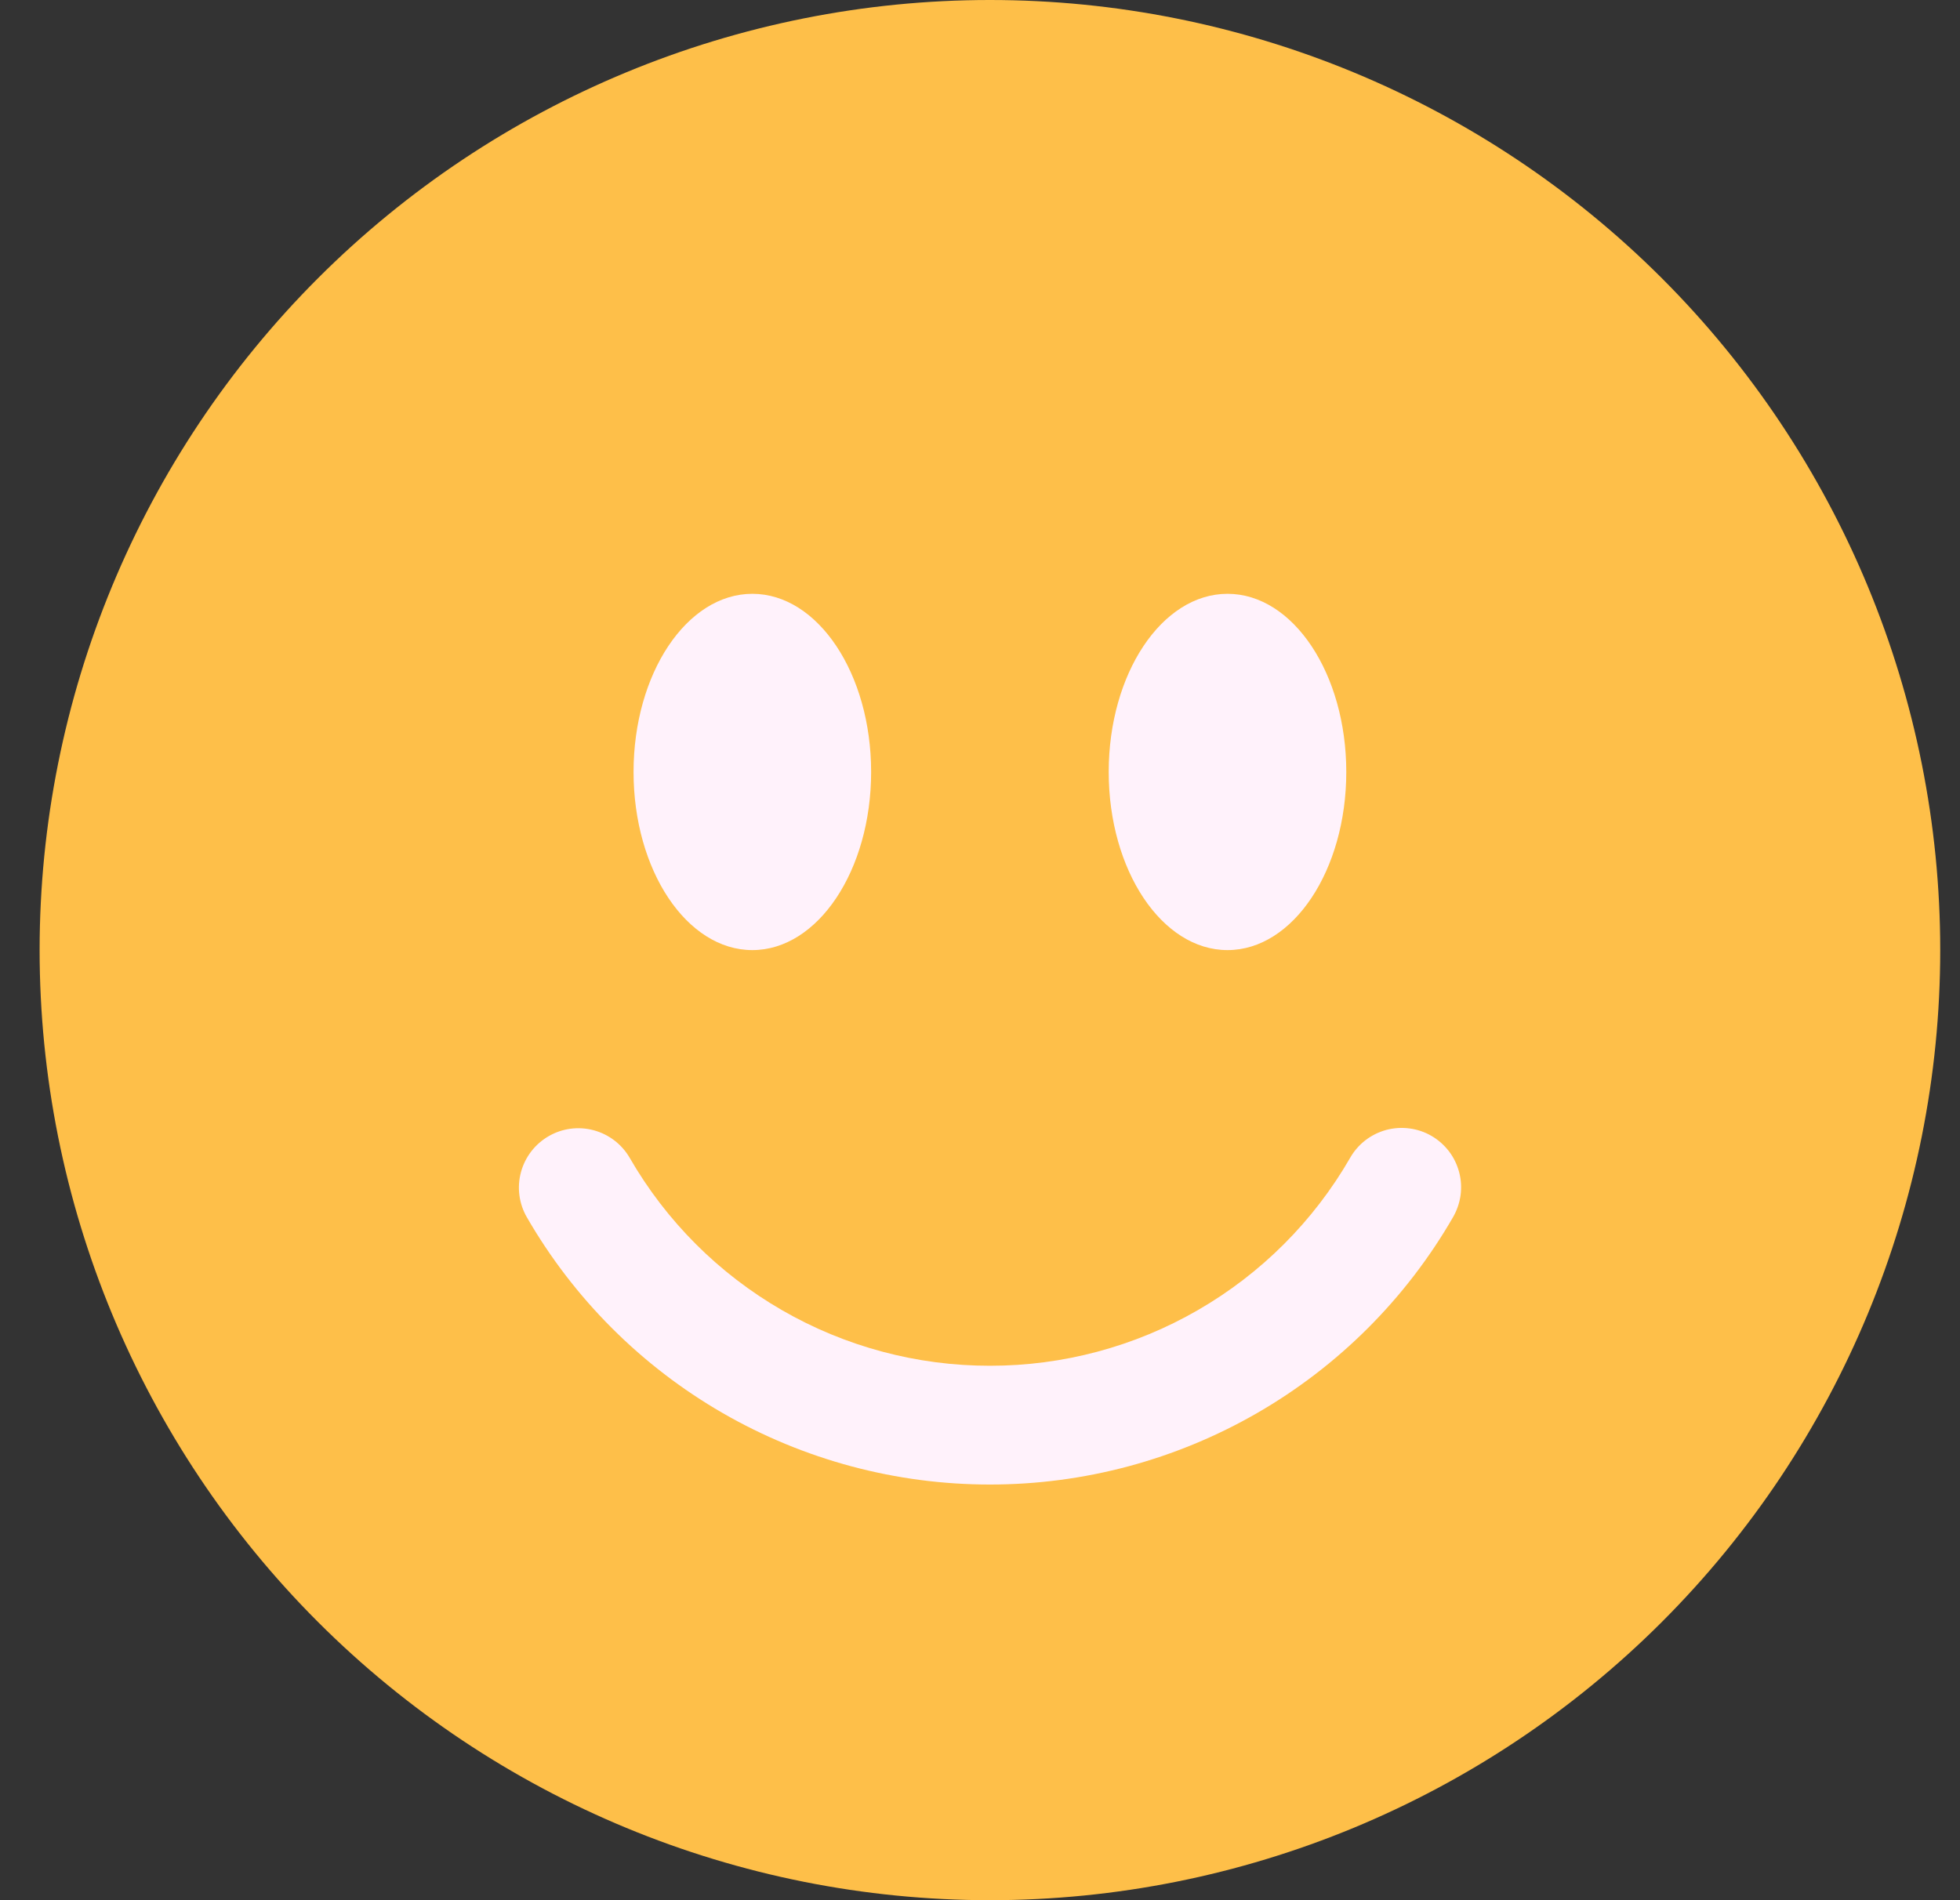<svg width="33" height="32" viewBox="0 0 33 32" fill="none" xmlns="http://www.w3.org/2000/svg">
<rect x="0" y="0" width="33" height="32" fill="#333333" stroke="none"/>
<g clip-path="url(#clip0_1748_138580)">
<path d="M16.667 32C20.91 32 24.98 30.314 27.981 27.314C30.981 24.313 32.667 20.244 32.667 16C32.667 11.757 30.981 7.687 27.981 4.686C24.98 1.686 20.91 0 16.667 0C12.424 0 8.354 1.686 5.353 4.686C2.353 7.687 0.667 11.757 0.667 16C0.667 20.244 2.353 24.313 5.353 27.314C8.354 30.314 12.424 32 16.667 32Z" fill="#FEBF49"/>
<path d="M9.237 19.134C9.466 19.001 9.739 18.965 9.996 19.034C10.252 19.103 10.47 19.27 10.603 19.5C11.217 20.565 12.101 21.449 13.165 22.063C14.23 22.678 15.438 23.001 16.667 23C17.896 23.001 19.104 22.678 20.168 22.063C21.233 21.449 22.117 20.565 22.731 19.5C22.796 19.385 22.883 19.285 22.987 19.204C23.092 19.123 23.211 19.064 23.338 19.029C23.465 18.995 23.598 18.986 23.729 19.003C23.86 19.02 23.986 19.062 24.1 19.128C24.214 19.194 24.314 19.282 24.395 19.387C24.475 19.492 24.533 19.611 24.567 19.739C24.601 19.866 24.609 19.999 24.591 20.13C24.573 20.26 24.529 20.386 24.463 20.5C23.673 21.869 22.537 23.005 21.168 23.795C19.799 24.585 18.247 25.001 16.667 25C15.087 25.001 13.534 24.585 12.165 23.795C10.797 23.005 9.661 21.869 8.871 20.5C8.738 20.27 8.702 19.997 8.771 19.741C8.84 19.485 9.007 19.267 9.237 19.134ZM14.667 13C14.667 14.656 13.771 16 12.667 16C11.563 16 10.667 14.656 10.667 13C10.667 11.344 11.563 10 12.667 10C13.771 10 14.667 11.344 14.667 13ZM22.667 13C22.667 14.656 21.771 16 20.667 16C19.563 16 18.667 14.656 18.667 13C18.667 11.344 19.563 10 20.667 10C21.771 10 22.667 11.344 22.667 13Z" fill="#FFF2FB"/>
</g>
<defs>
<clipPath id="clip0_1748_138580">
<rect width="32" height="32" fill="white" transform="translate(0.667)"/>
</clipPath>
</defs>
</svg>
